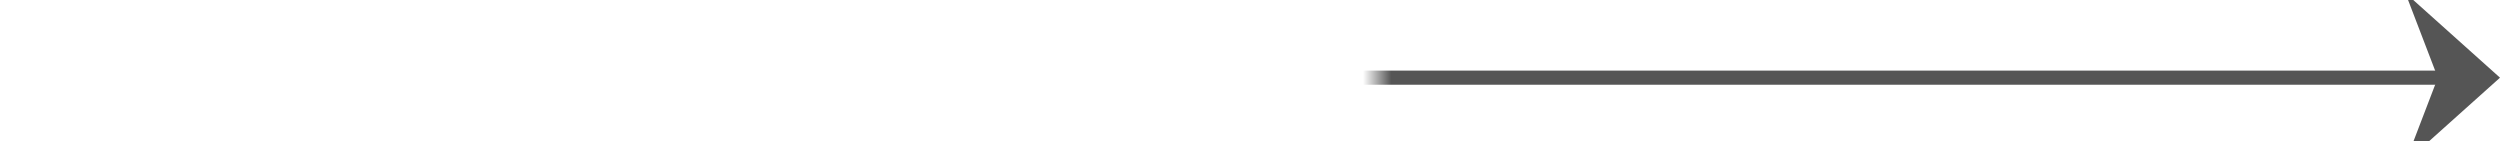 ﻿<?xml version="1.0" encoding="utf-8"?>
<svg version="1.1" xmlns:xlink="http://www.w3.org/1999/xlink" width="177px" height="10px" preserveAspectRatio="xMinYMid meet" viewBox="1034 26  177 8" xmlns="http://www.w3.org/2000/svg">
  <defs>
    <mask fill="white" id="clip160">
      <path d="M 1032.5 16  L 1131.5 16  L 1131.5 44  L 1032.5 44  Z M 1030 14  L 1227 14  L 1227 125  L 1030 125  Z " fill-rule="evenodd" />
    </mask>
  </defs>
  <path d="M 1039.5 115  L 1039.5 35  A 5 5 0 0 1 1044.5 30.5 L 1210 30.5  " stroke-width="1" stroke="#555555" fill="none" mask="url(#clip160)" />
  <path d="M 1039.5 110  A 3 3 0 0 0 1036.5 113 A 3 3 0 0 0 1039.5 116 A 3 3 0 0 0 1042.5 113 A 3 3 0 0 0 1039.5 110 Z M 1204.3 36.5  L 1211 30.5  L 1204.3 24.5  L 1206.6 30.5  L 1204.3 36.5  Z " fill-rule="nonzero" fill="#555555" stroke="none" mask="url(#clip160)" />
</svg>